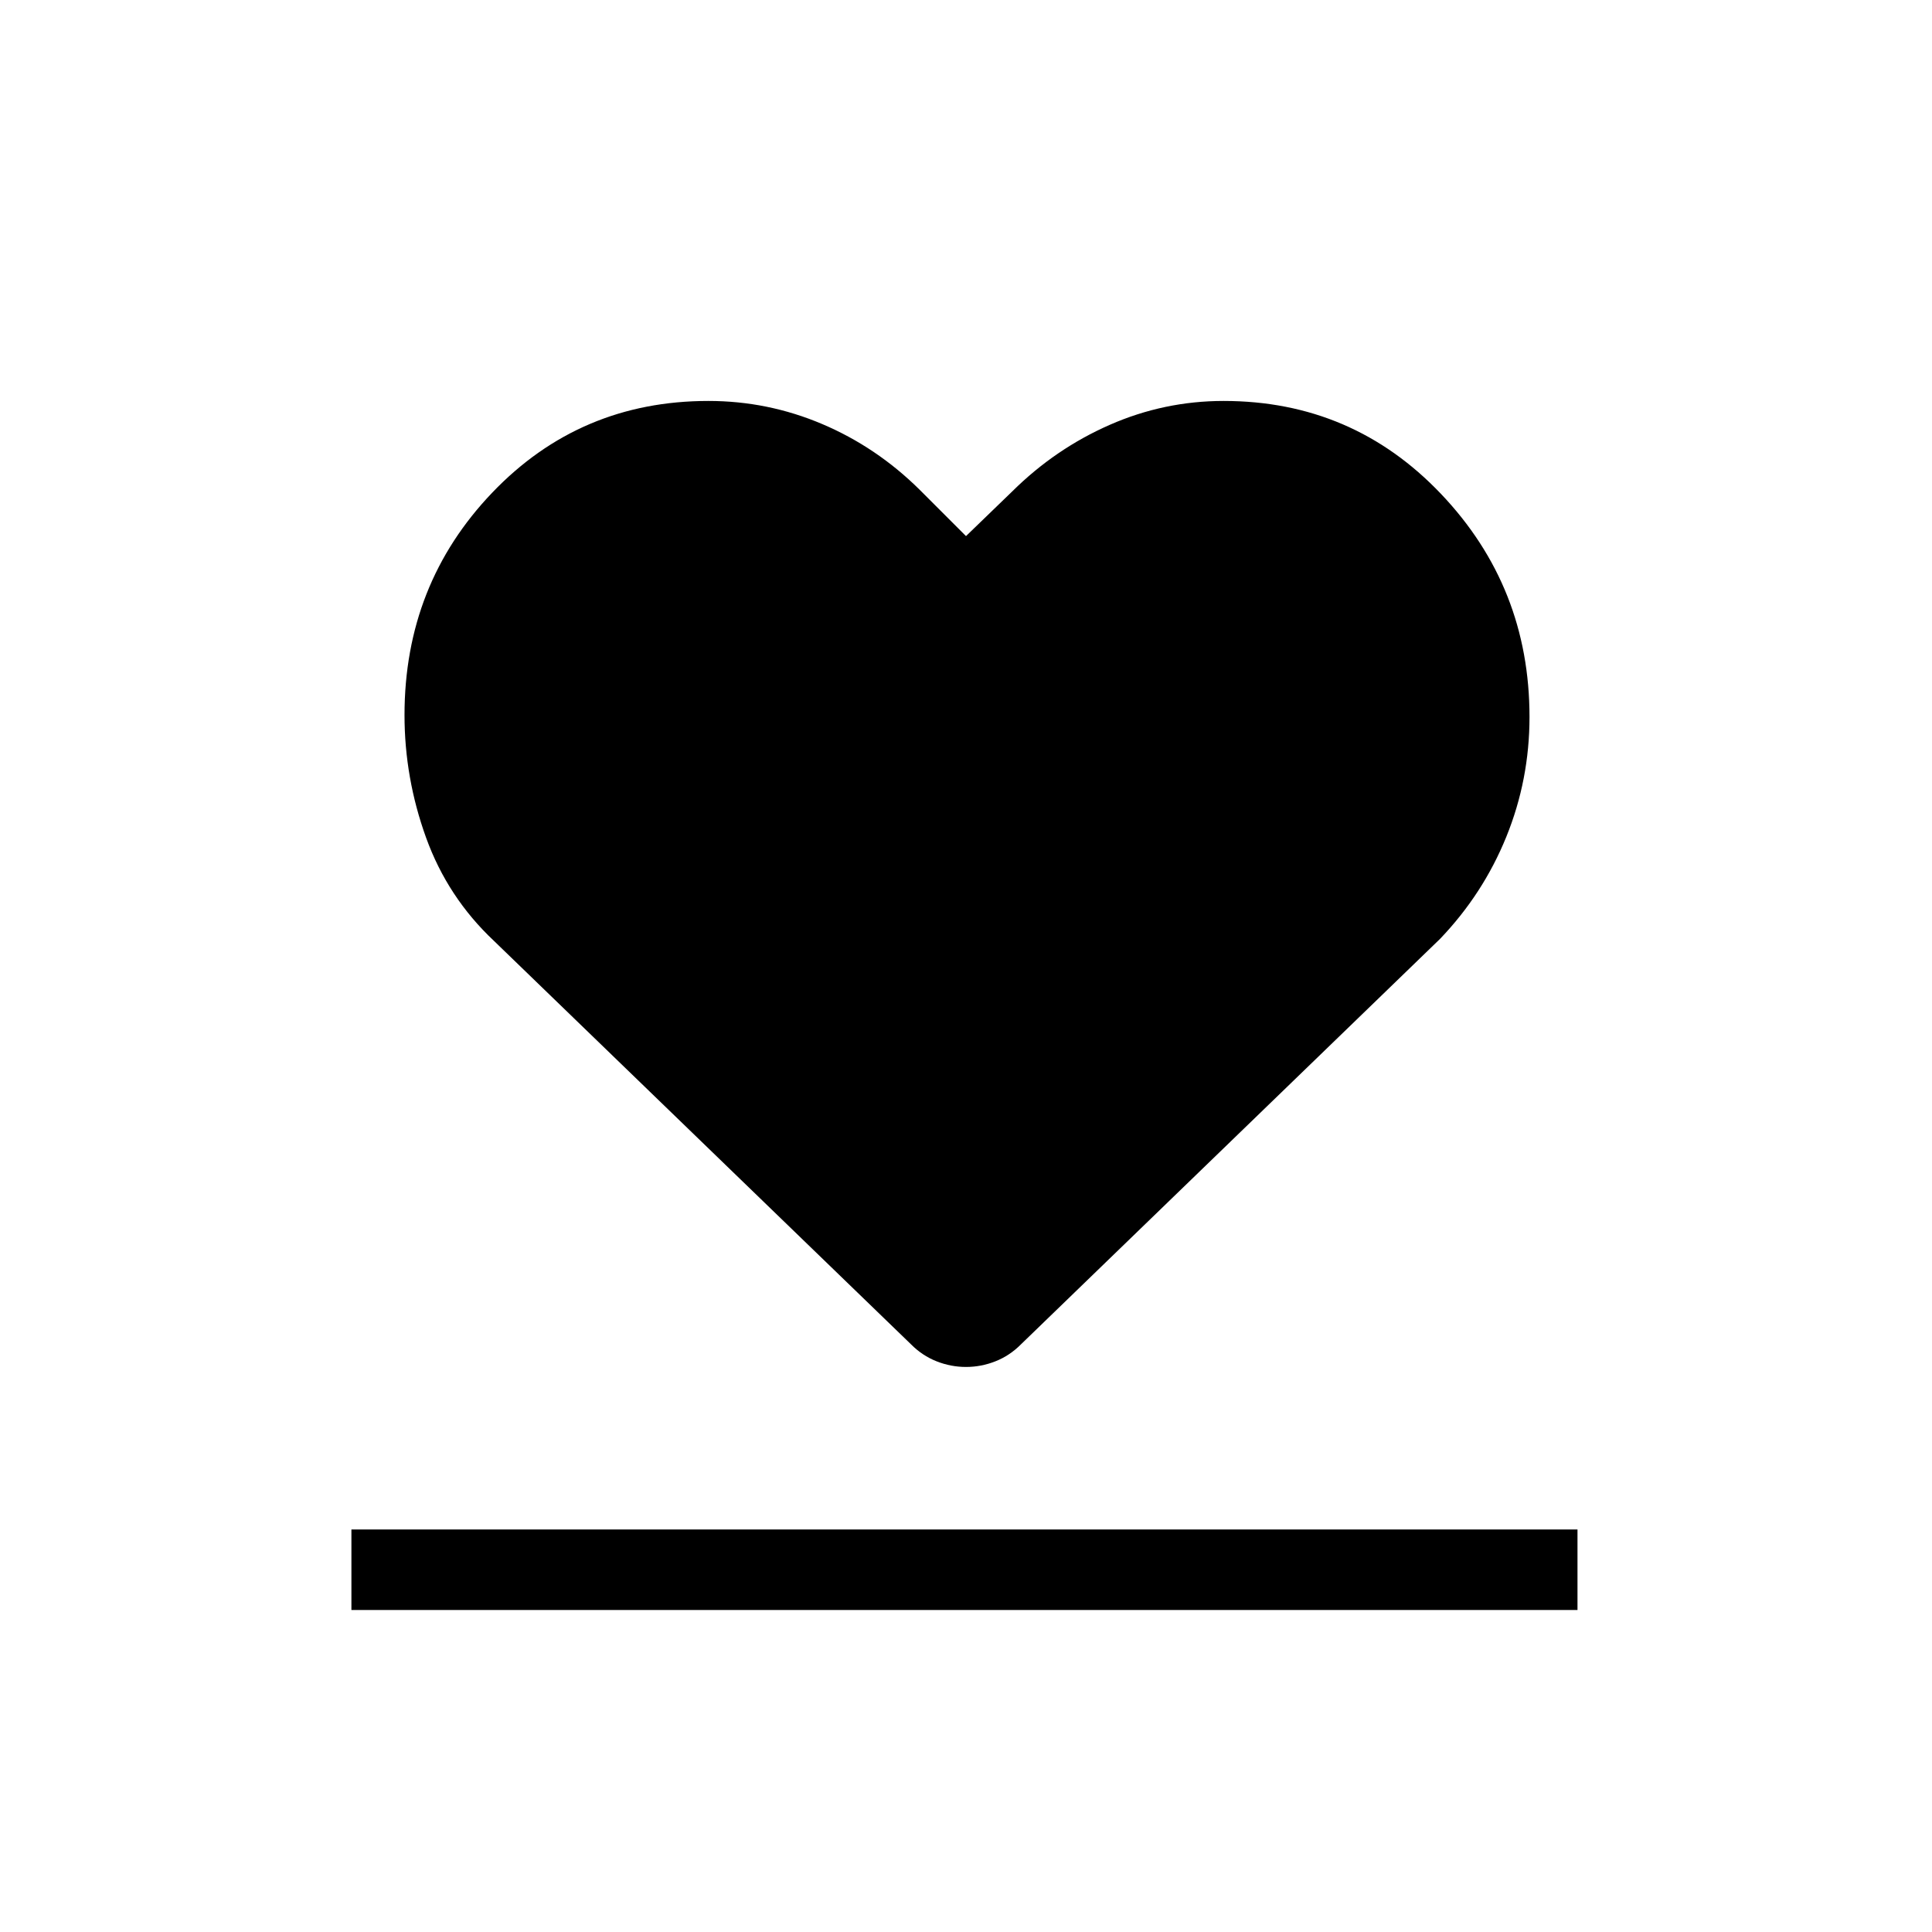 <svg xmlns="http://www.w3.org/2000/svg" height="24" viewBox="0 96 960 960" width="24"><path d="M174.615 896v-40h609.231v40H174.615Zm70.846-332.462q-23.024-21.643-33.743-51.302Q201 482.577 201 451.314q0-64.93 43.577-110.507T352 295.23q29.484 0 56.511 11.462 27.028 11.461 48.412 32.615L480 362.384l23.077-22.308q21.384-21.153 48.412-33Q578.516 295.23 608 295.23q64.125 0 108.063 46.224Q760 387.677 760 452.231q0 31.173-11.512 59.55-11.513 28.376-32.949 50.757L507.308 764q-5.576 5.615-12.673 8.423-7.096 2.808-14.635 2.808t-14.635-2.808q-7.097-2.808-12.673-8.423L245.461 563.538Z"/></svg>
